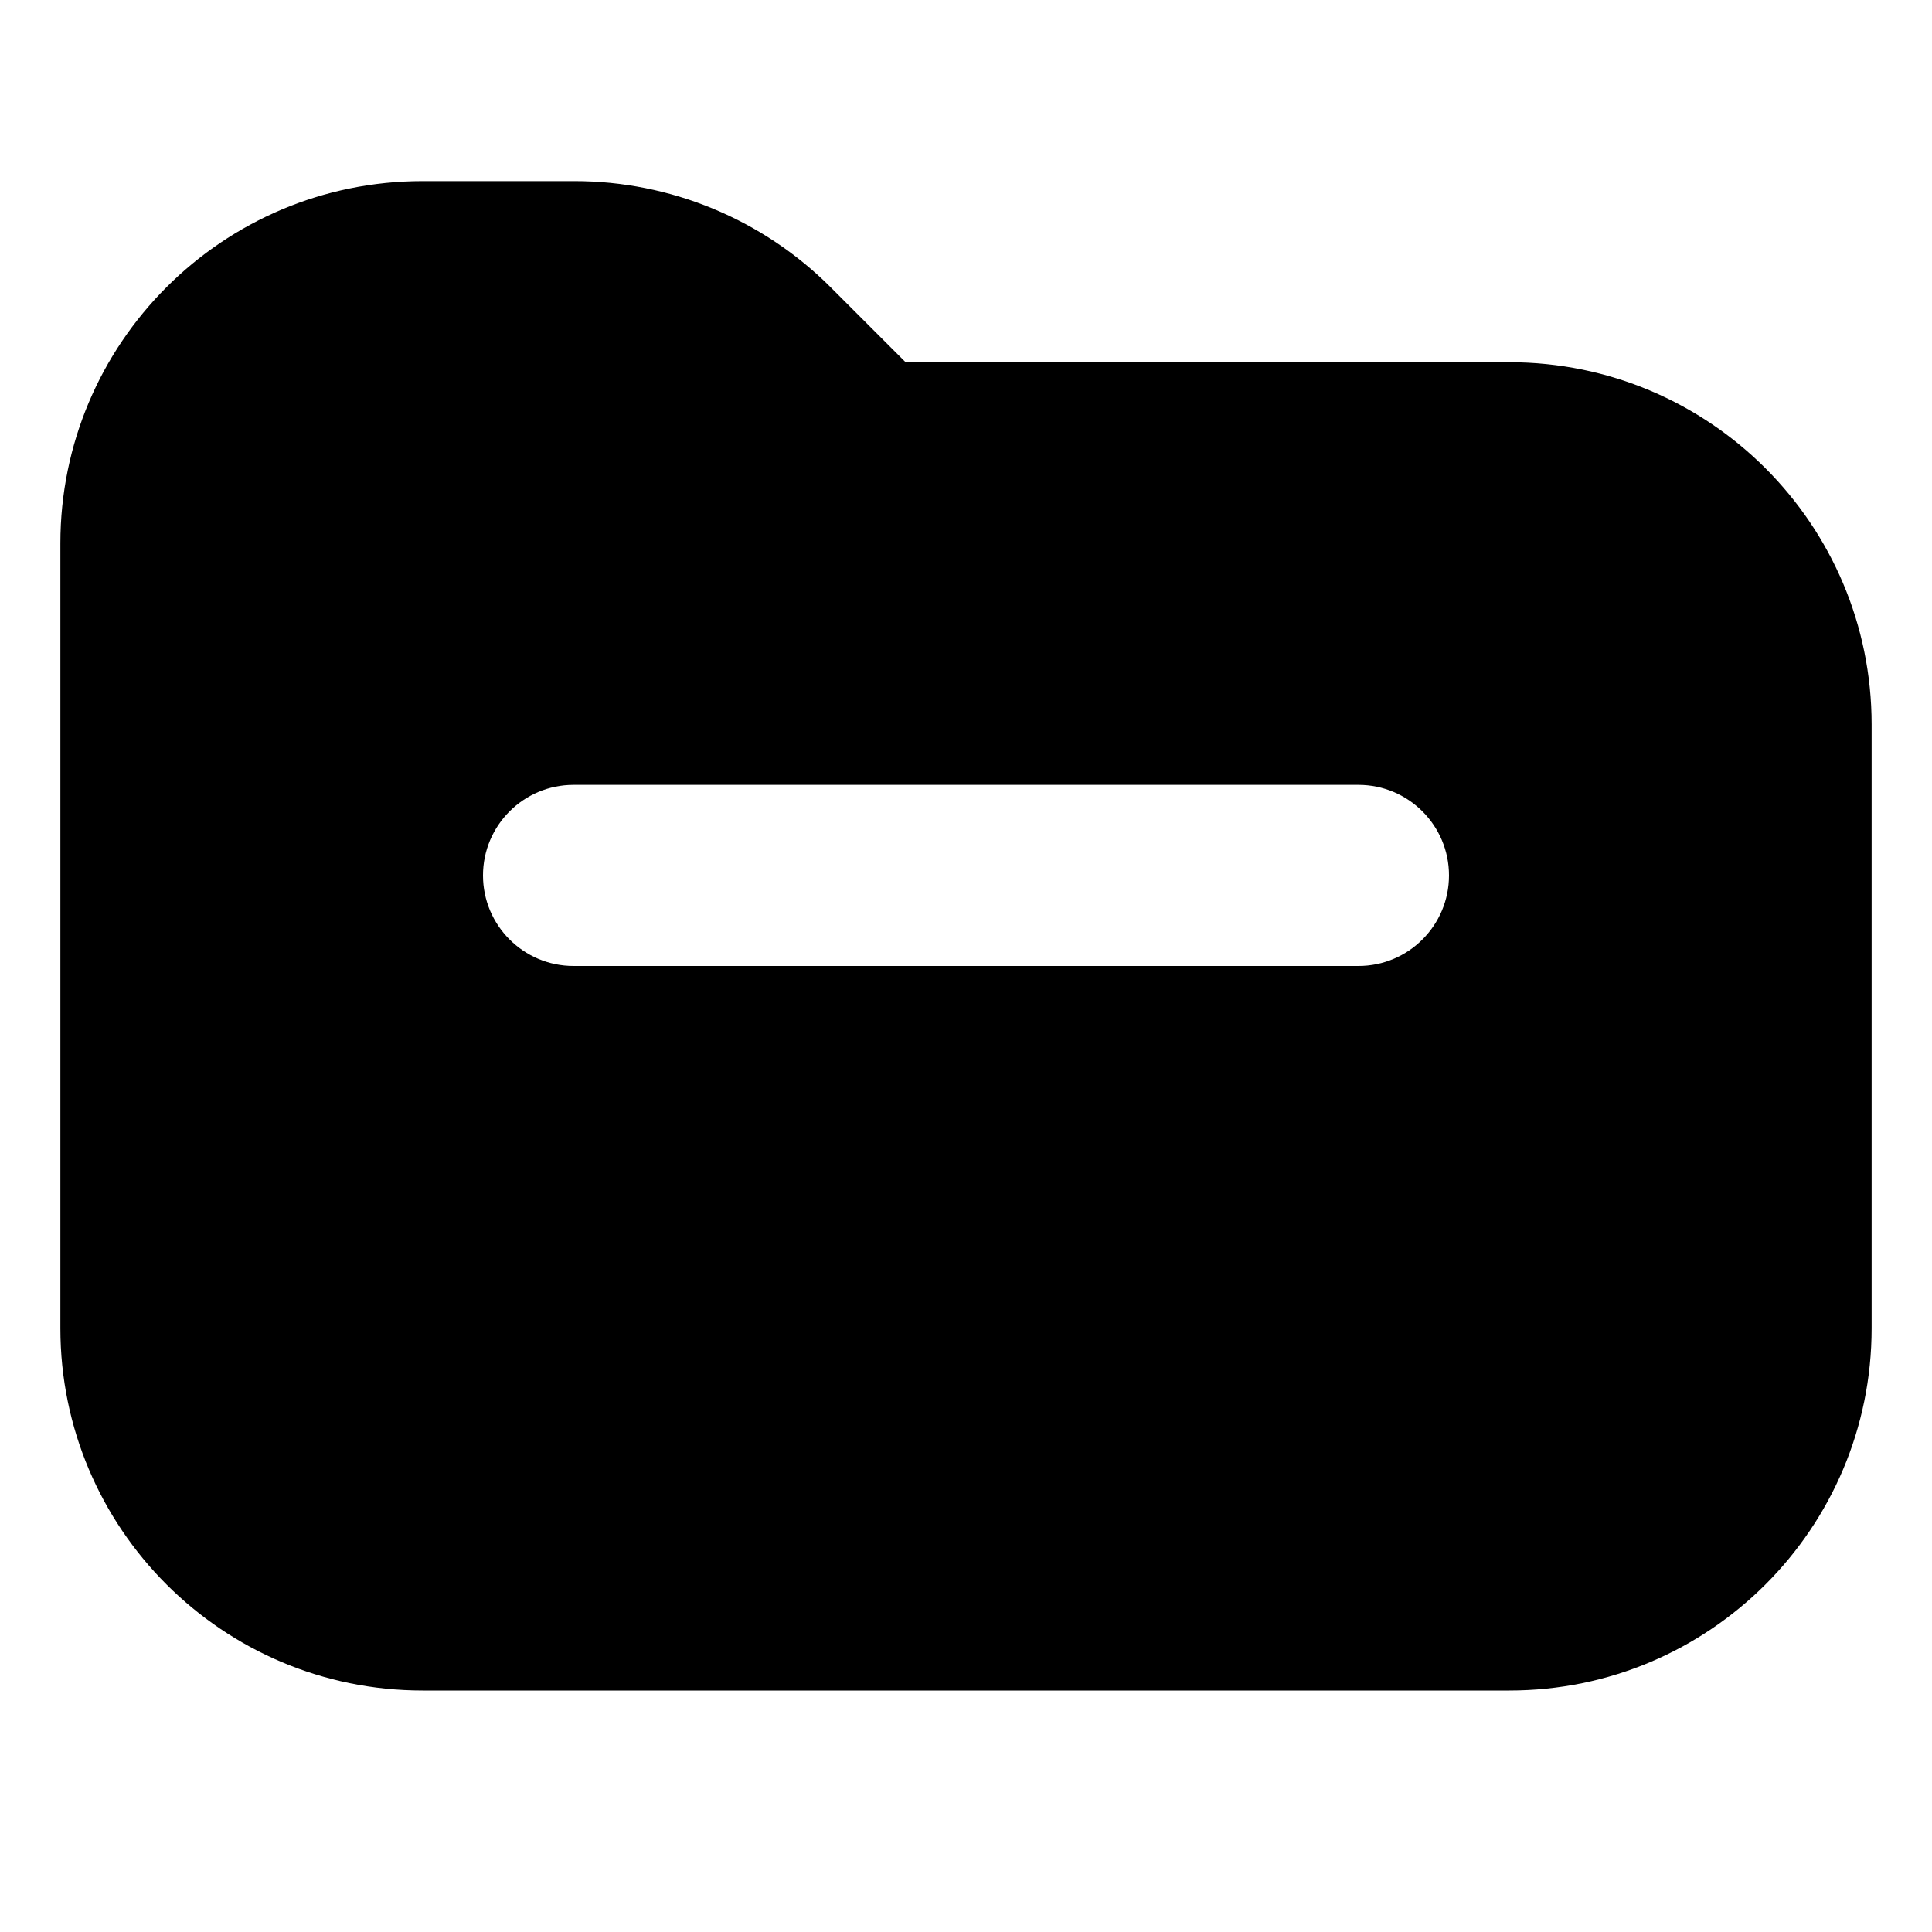 <svg width="16" height="16" viewBox="0 0 16 16" fill="none" xmlns="http://www.w3.org/2000/svg">
<path d="M3.5 1.5C1.843 1.5 0.5 2.843 0.5 4.5V11C0.5 12.657 1.843 14 3.5 14H12.5C14.157 14 15.5 12.657 15.5 11V6C15.5 4.343 14.157 3 12.5 3H7.5L6.879 2.379C6.316 1.816 5.553 1.5 4.757 1.5H3.5ZM4.75 6.5H11.25C11.664 6.5 12 6.836 12 7.25C12 7.664 11.664 8 11.25 8H4.75C4.336 8 4 7.664 4 7.25C4 6.836 4.336 6.5 4.75 6.5Z" fill="currentColor"/>
</svg>
